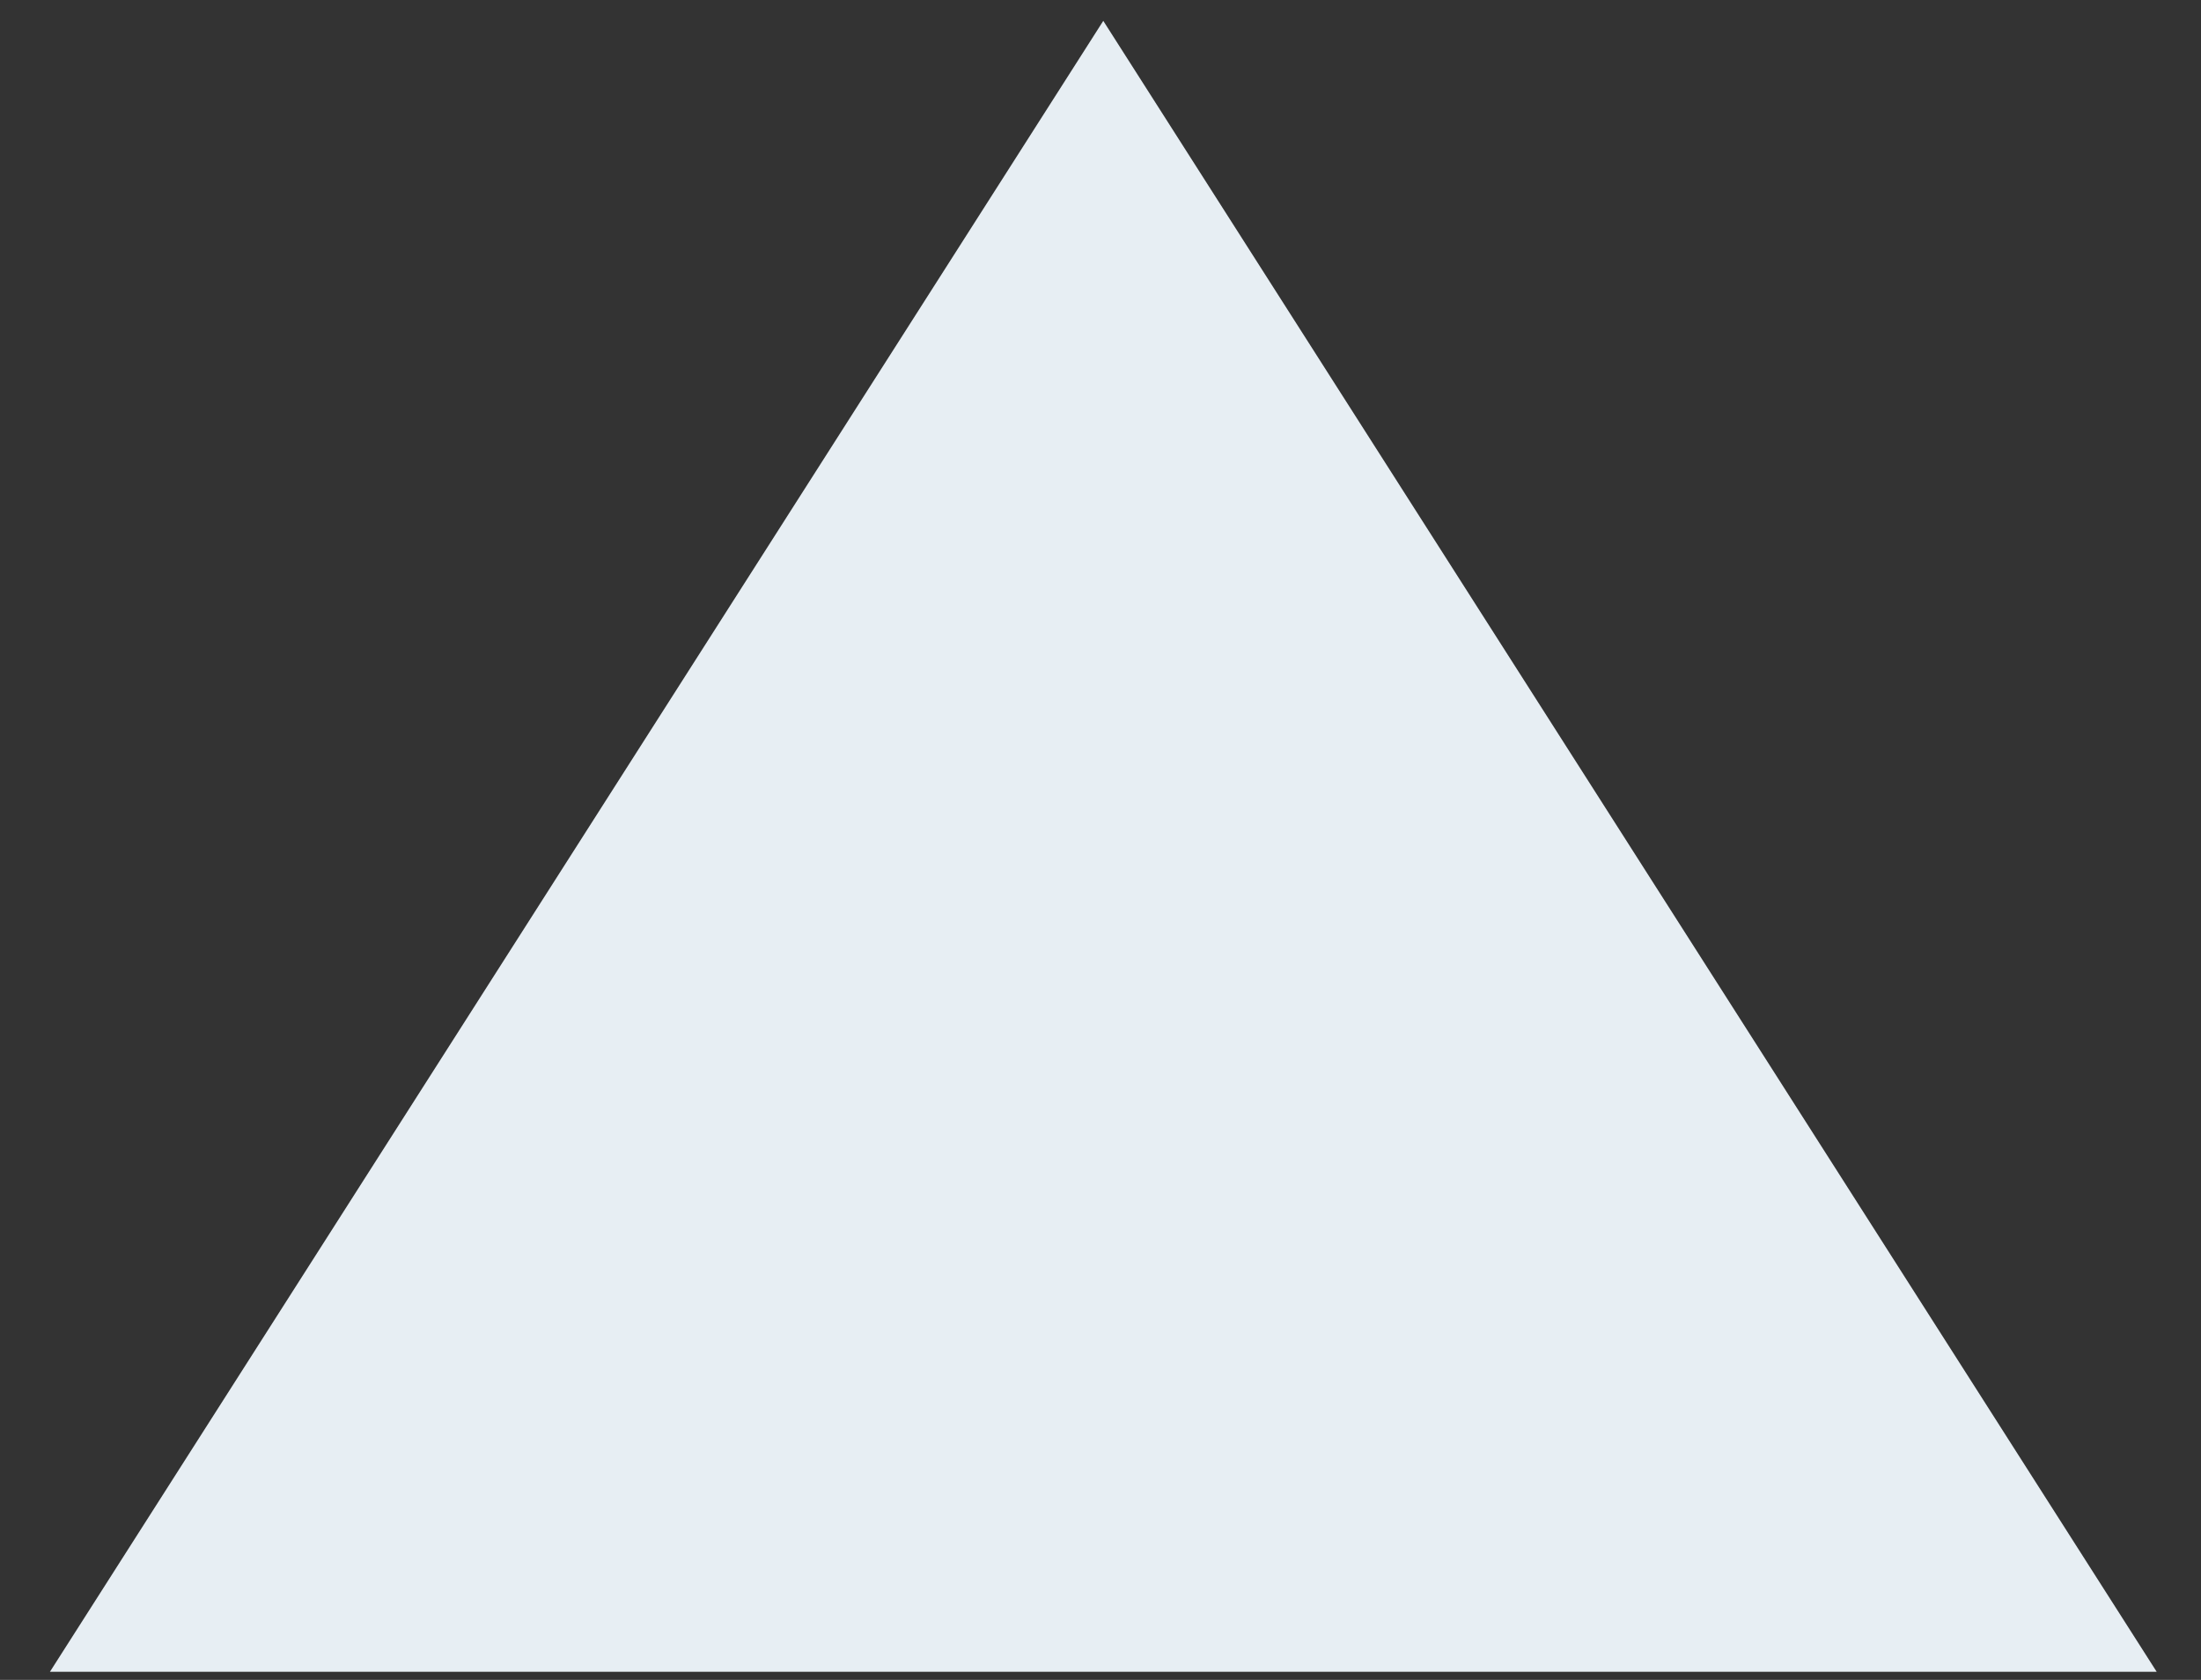 <svg width="38" height="29" viewBox="0 0 38 29" fill="none" xmlns="http://www.w3.org/2000/svg">
<rect x="0" y="0" width="38" height="29" fill="#333333" stroke="none"/>
<path d="M19.048 0.36L37.235 28.86H0.862L19.048 0.36Z" fill="#E7EEF3"/>
</svg>
